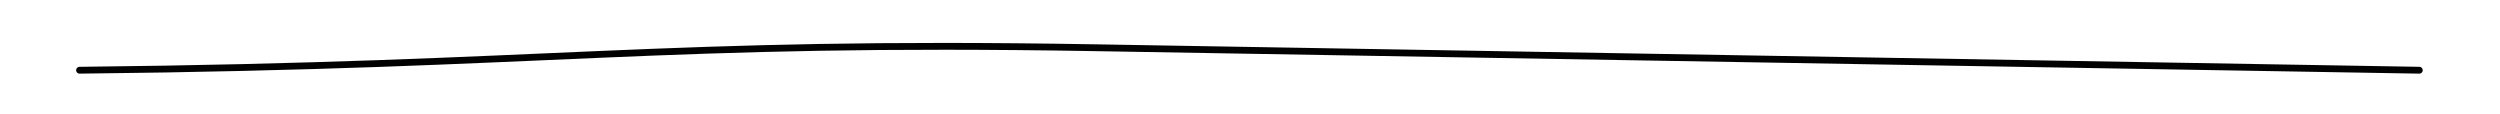 <?xml version="1.0" encoding="utf-8"?>
<!-- Generator: Adobe Illustrator 22.0.1, SVG Export Plug-In . SVG Version: 6.00 Build 0)  -->
<svg version="1.1" id="Layer_1" xmlns="http://www.w3.org/2000/svg" xmlns:xlink="http://www.w3.org/1999/xlink" x="0px" y="0px"
	 viewBox="0 0 1100 50" style="enable-background:new 0 0 1100 50;" xml:space="preserve">
<style type="text/css">
	.st0{fill:none;stroke:#010101;stroke-width:3;stroke-linecap:round;stroke-linejoin:round;stroke-miterlimit:10;}
</style>
<path class="st0" d="M35,30.9c210.1-2.2,254-13.2,446.8-9.9c249.7,4.2,333,5.7,582.7,9.9"/>
</svg>
